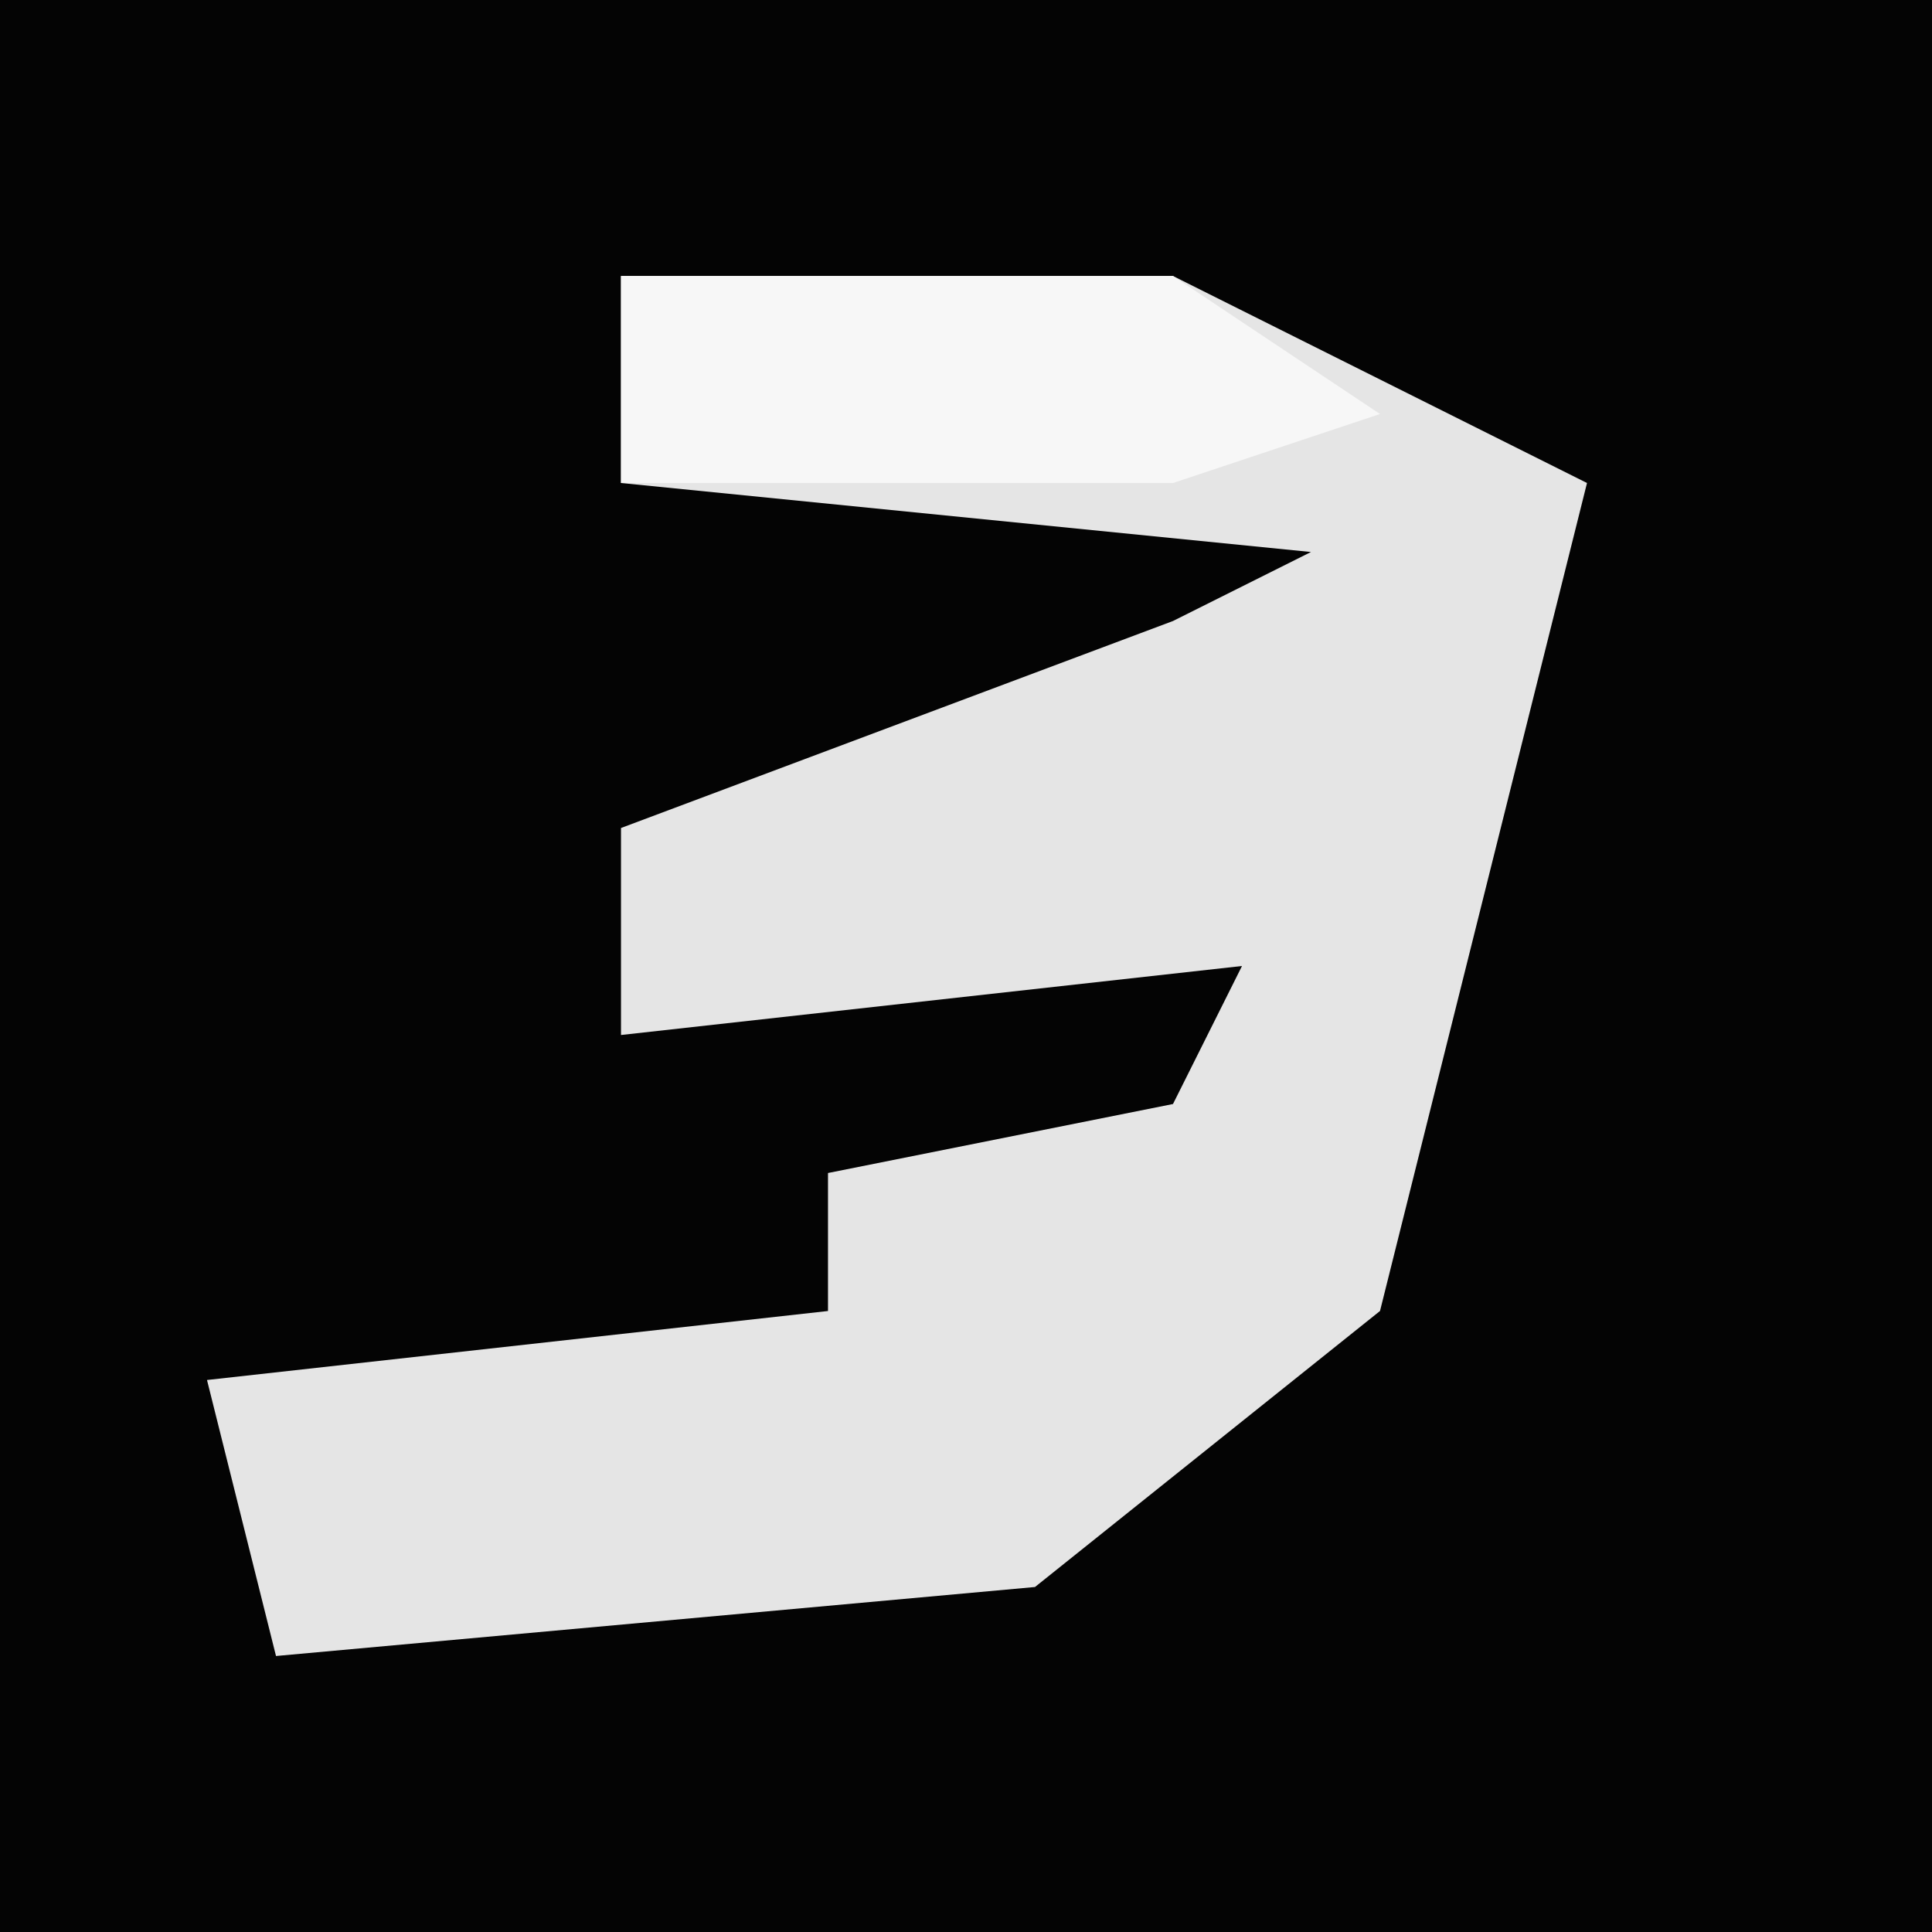 <?xml version="1.0" encoding="UTF-8"?>
<svg version="1.1" xmlns="http://www.w3.org/2000/svg" width="28" height="28">
<path d="M0,0 L28,0 L28,28 L0,28 Z " fill="#040404" transform="translate(0,0)"/>
<path d="M0,0 L8,0 L14,3 L13,7 L12,11 L11,15 L6,19 L-5,20 L-6,16 L3,15 L3,13 L8,12 L9,10 L0,11 L0,8 L8,5 L10,4 L0,3 Z " fill="#E5E5E5" transform="translate(9,4)"/>
<path d="M0,0 L8,0 L11,2 L8,3 L0,3 Z " fill="#F7F7F7" transform="translate(9,4)"/>
</svg>
